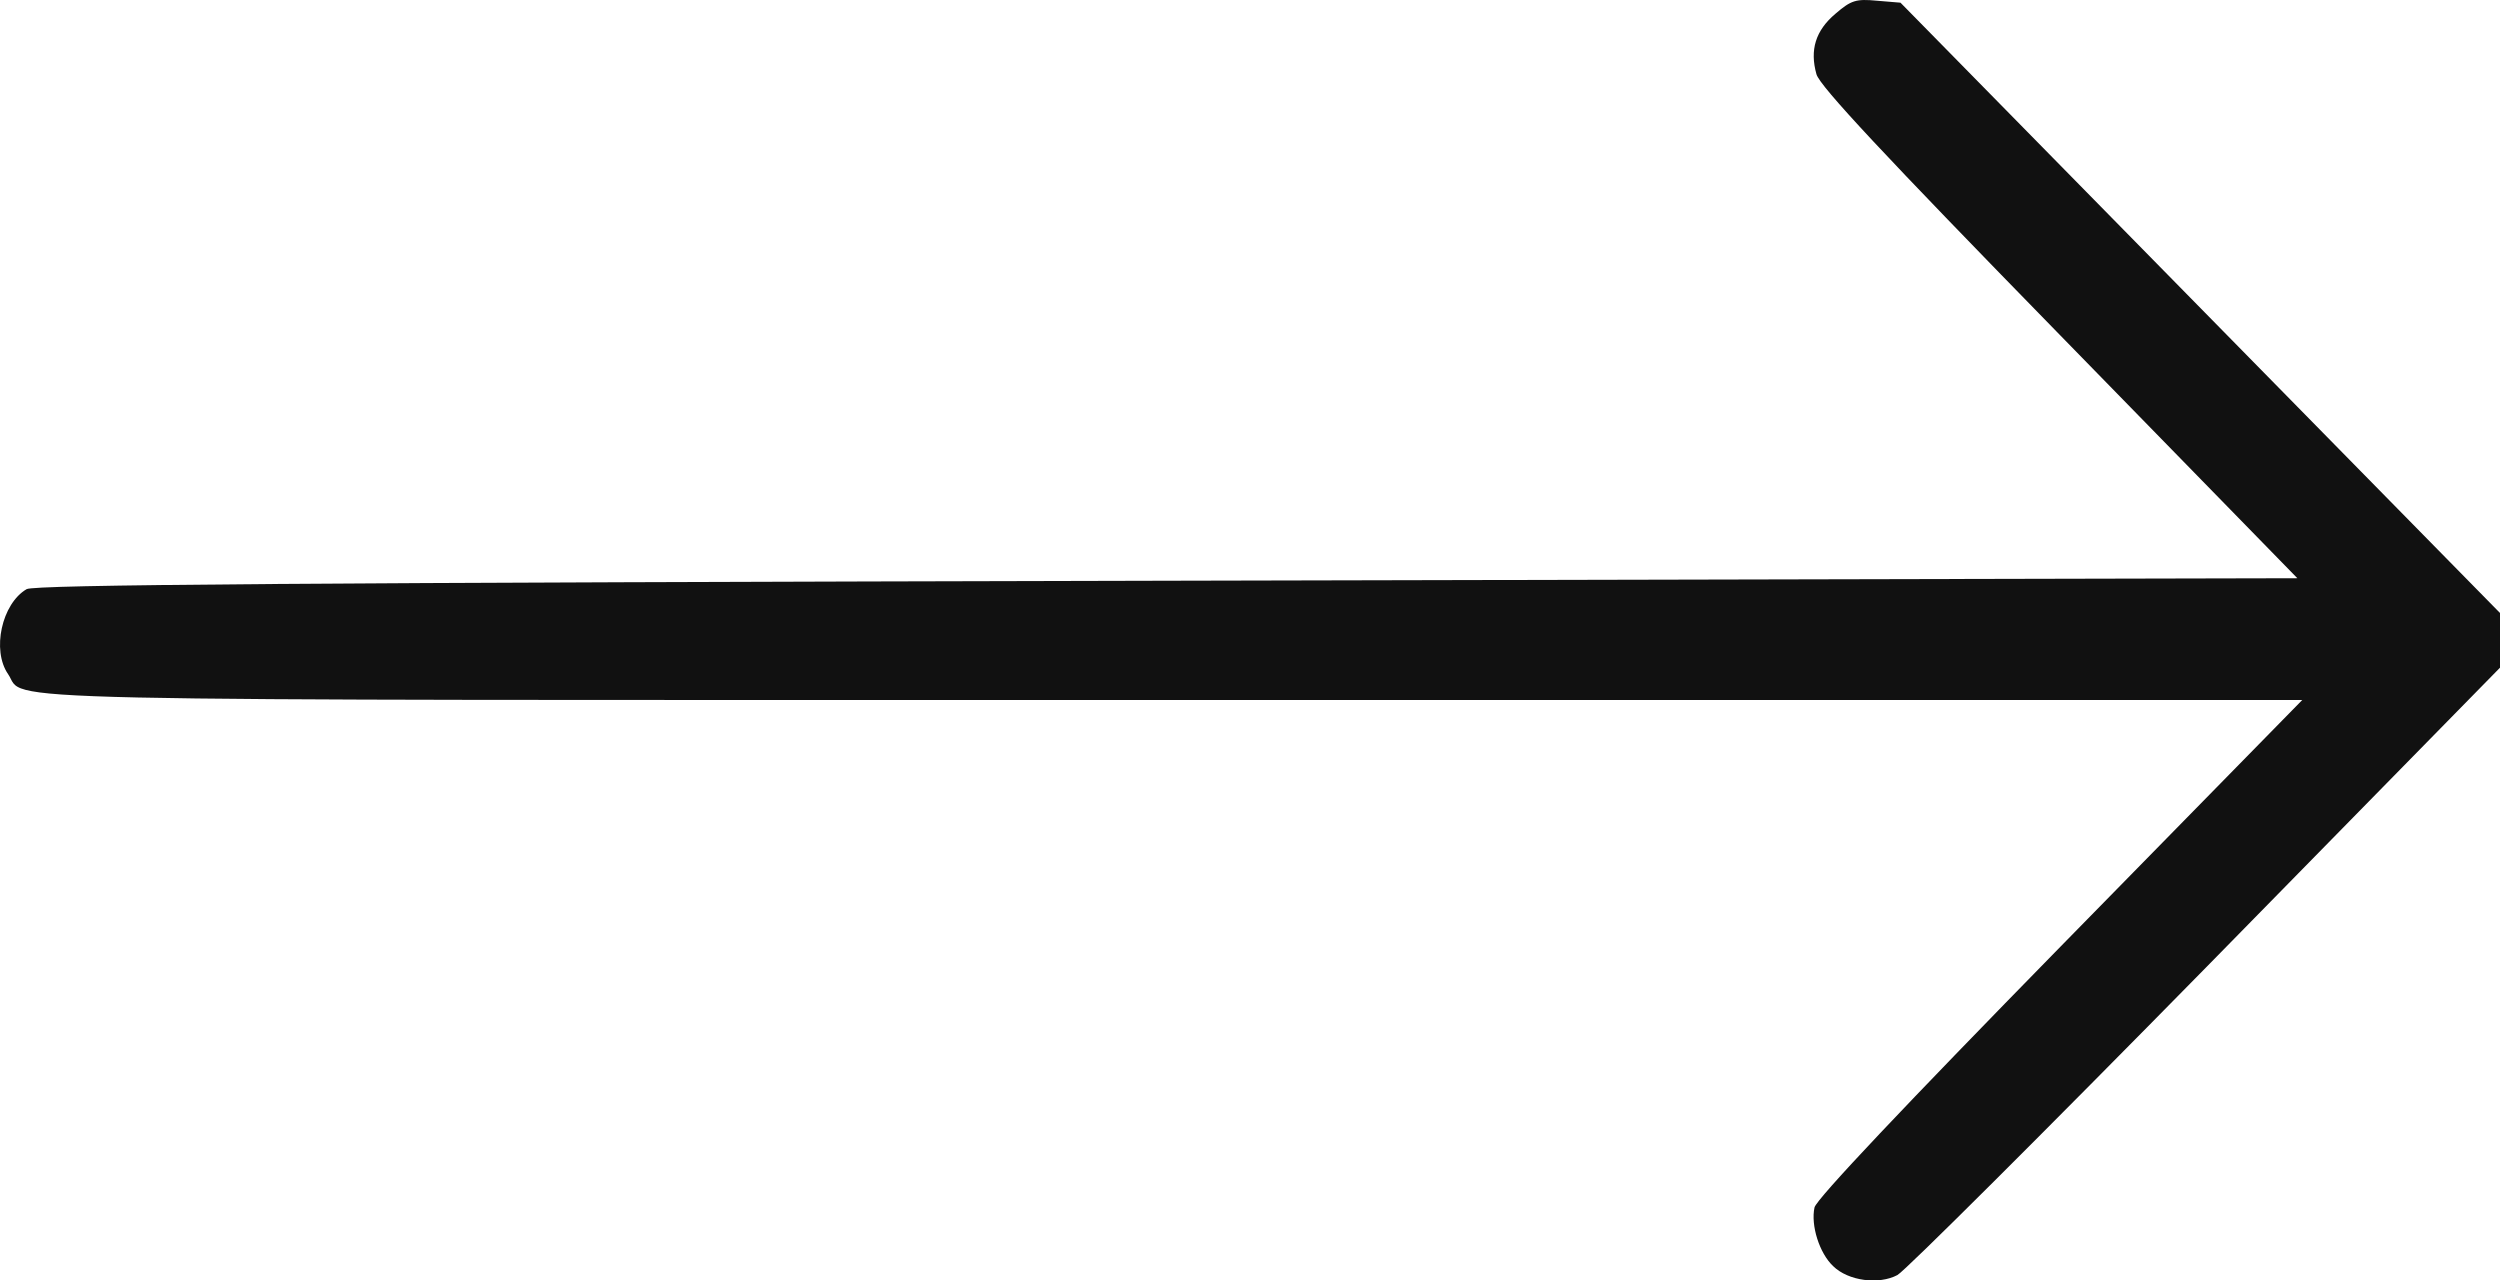 <svg width="41" height="21" viewBox="0 0 41 21" fill="none" xmlns="http://www.w3.org/2000/svg">
<path d="M30.103 0.224C29.774 0.501 29.678 0.819 29.79 1.218C29.846 1.414 30.895 2.538 33.77 5.481L37.677 9.483L19.141 9.524C4.849 9.556 0.565 9.589 0.437 9.662C0.029 9.899 -0.139 10.665 0.133 11.056C0.445 11.512 -0.868 11.48 19.237 11.48H37.757L33.786 15.531C31.256 18.115 29.79 19.663 29.758 19.802C29.694 20.095 29.838 20.552 30.063 20.764C30.311 21.008 30.815 21.073 31.119 20.91C31.248 20.837 33.522 18.571 36.18 15.865L41 10.95V10.053L31.168 0.044L30.783 0.012C30.439 -0.021 30.359 0.004 30.103 0.224Z" fill="#111111"/>
</svg>
